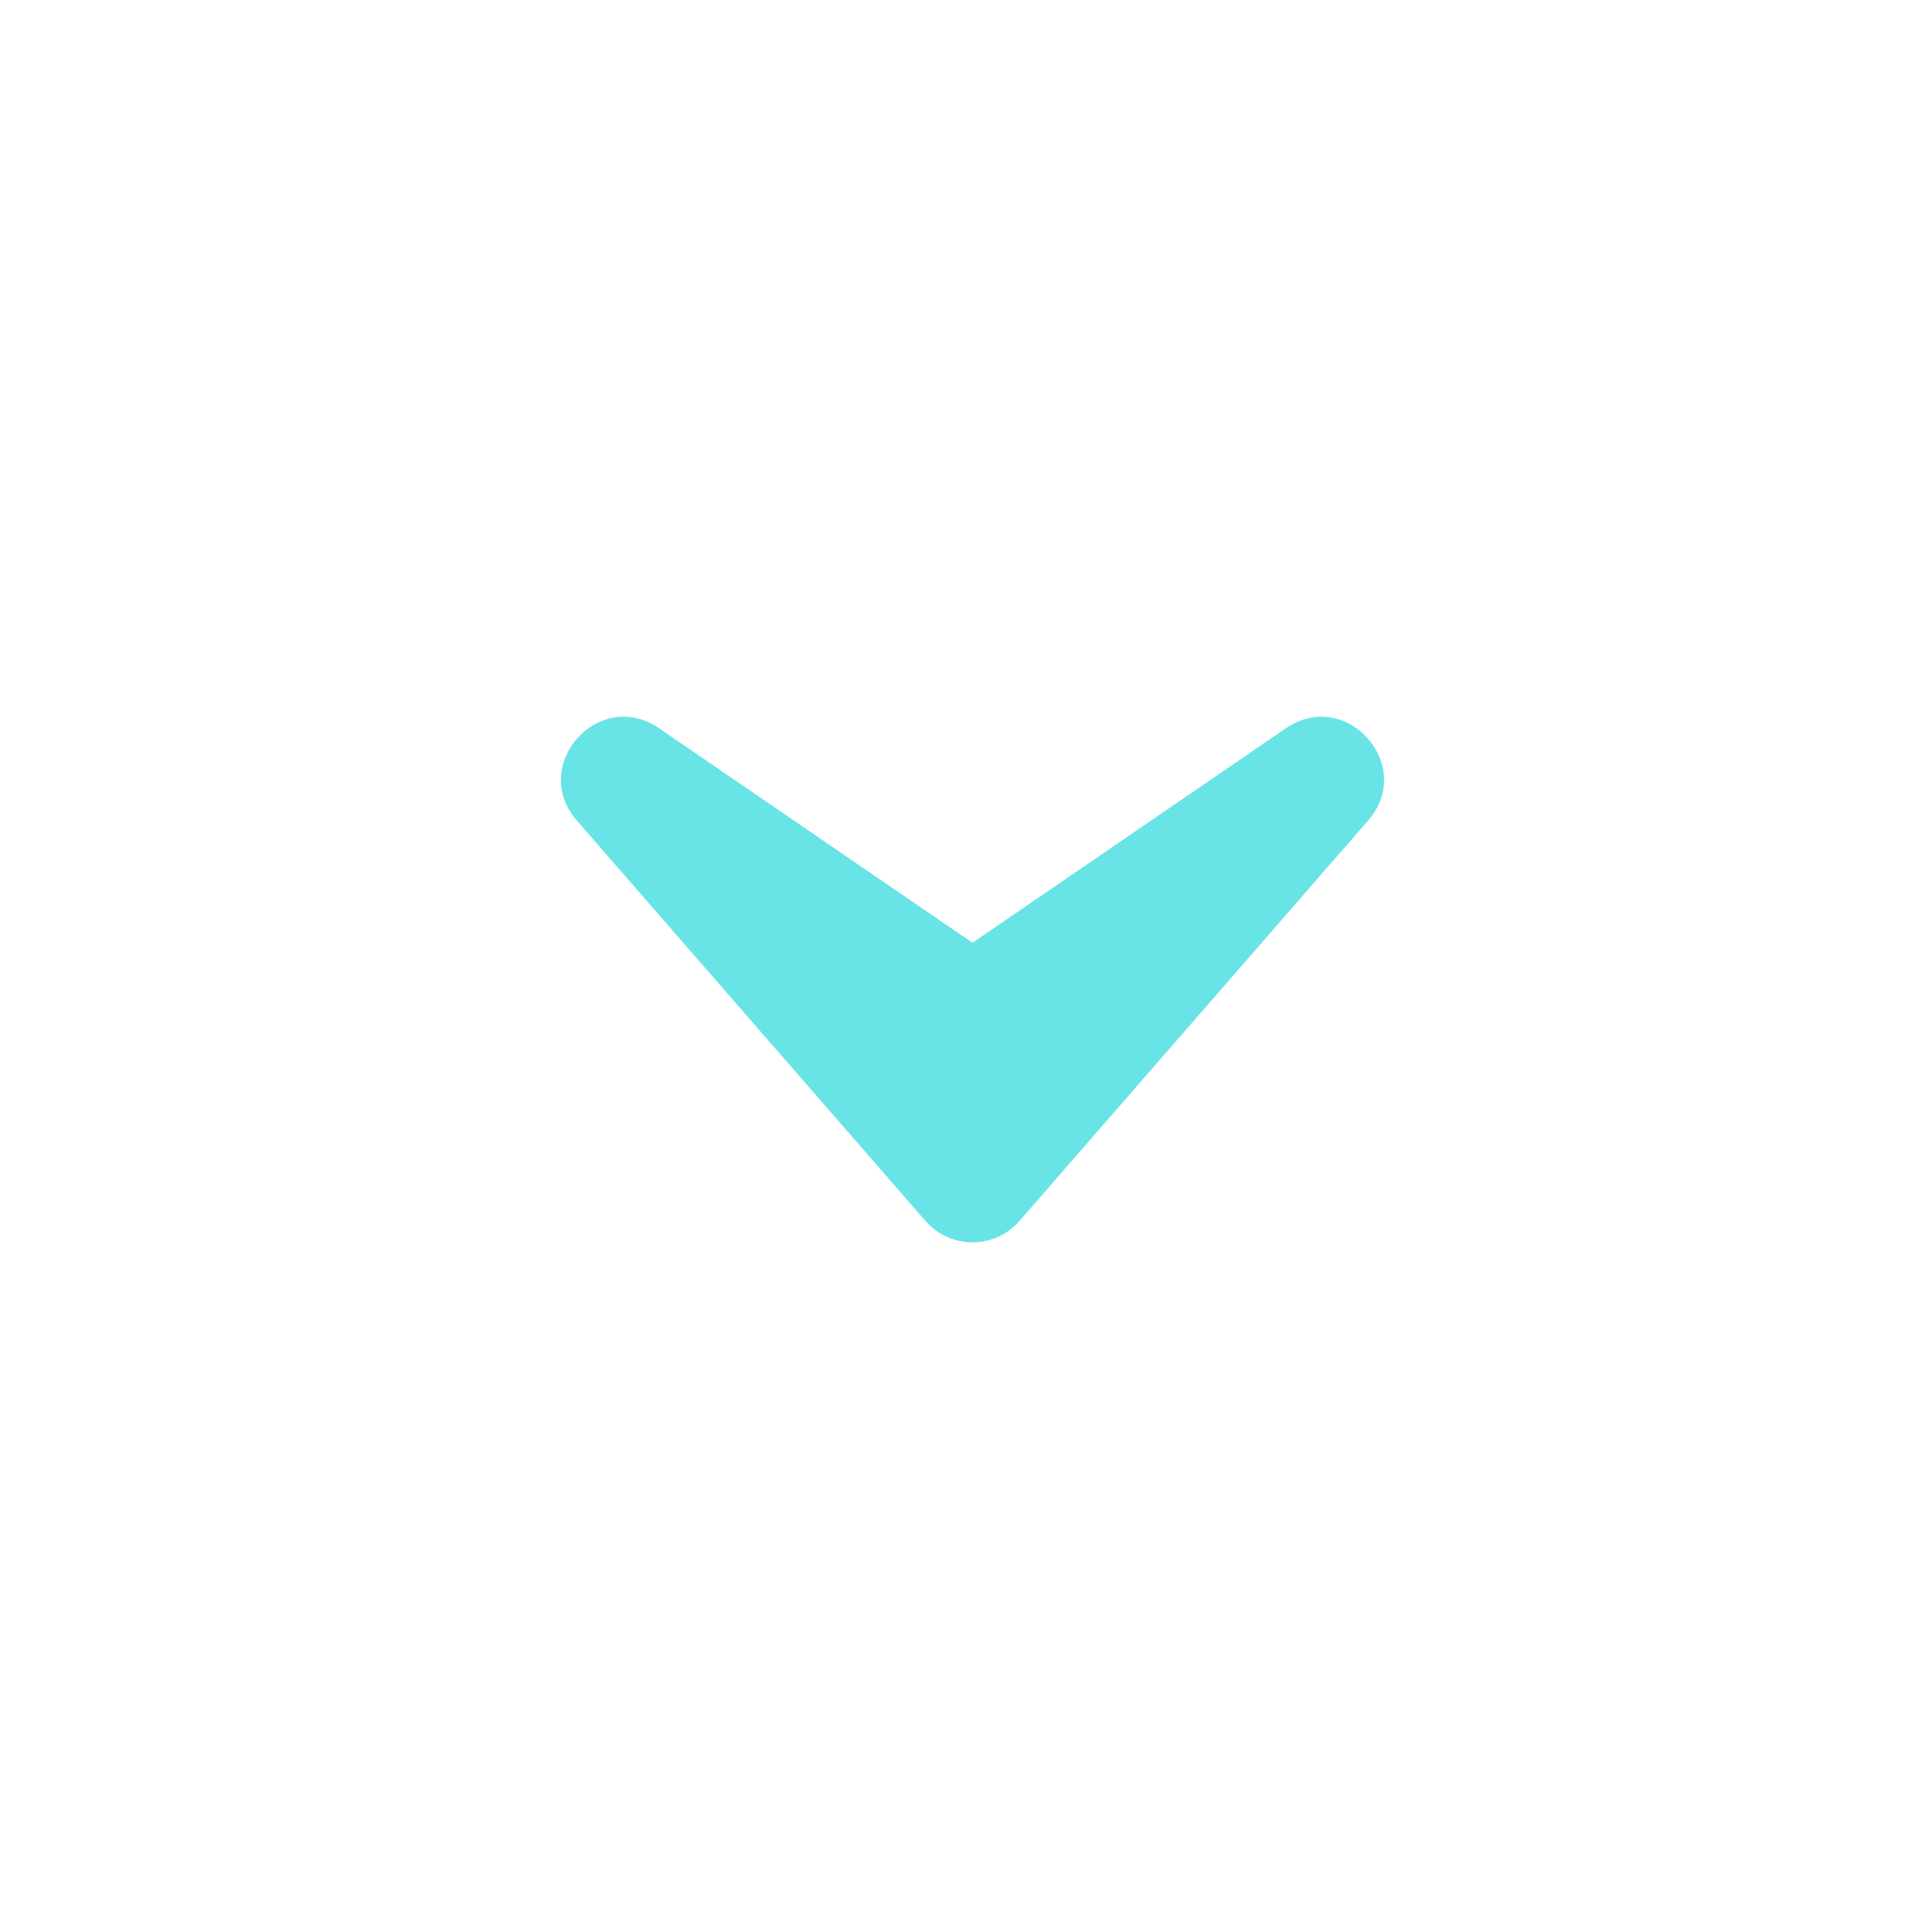 <?xml version="1.0" encoding="UTF-8"?>
<svg width="62px" height="62px" viewBox="0 0 62 62" version="1.1" xmlns="http://www.w3.org/2000/svg" xmlns:xlink="http://www.w3.org/1999/xlink">
    <!-- Generator: Sketch 45.1 (43504) - http://www.bohemiancoding.com/sketch -->
    <title>Artboard</title>
    <desc>Created with Sketch.</desc>
    <defs></defs>
    <g id="Symbols" stroke="none" stroke-width="1" fill="none" fill-rule="evenodd">
        <g id="Artboard" fill-rule="nonzero" fill="#68E4E7">
            <path d="M41.265,23.371 C43.202,22.045 45.444,24.564 43.903,26.335 L32.716,39.182 C31.919,40.097 30.497,40.097 29.7,39.182 L18.513,26.335 C16.971,24.564 19.214,22.045 21.151,23.371 L31.208,30.255 L41.265,23.371 Z" id="Combined-Shape"></path>
        </g>
    </g>
</svg>